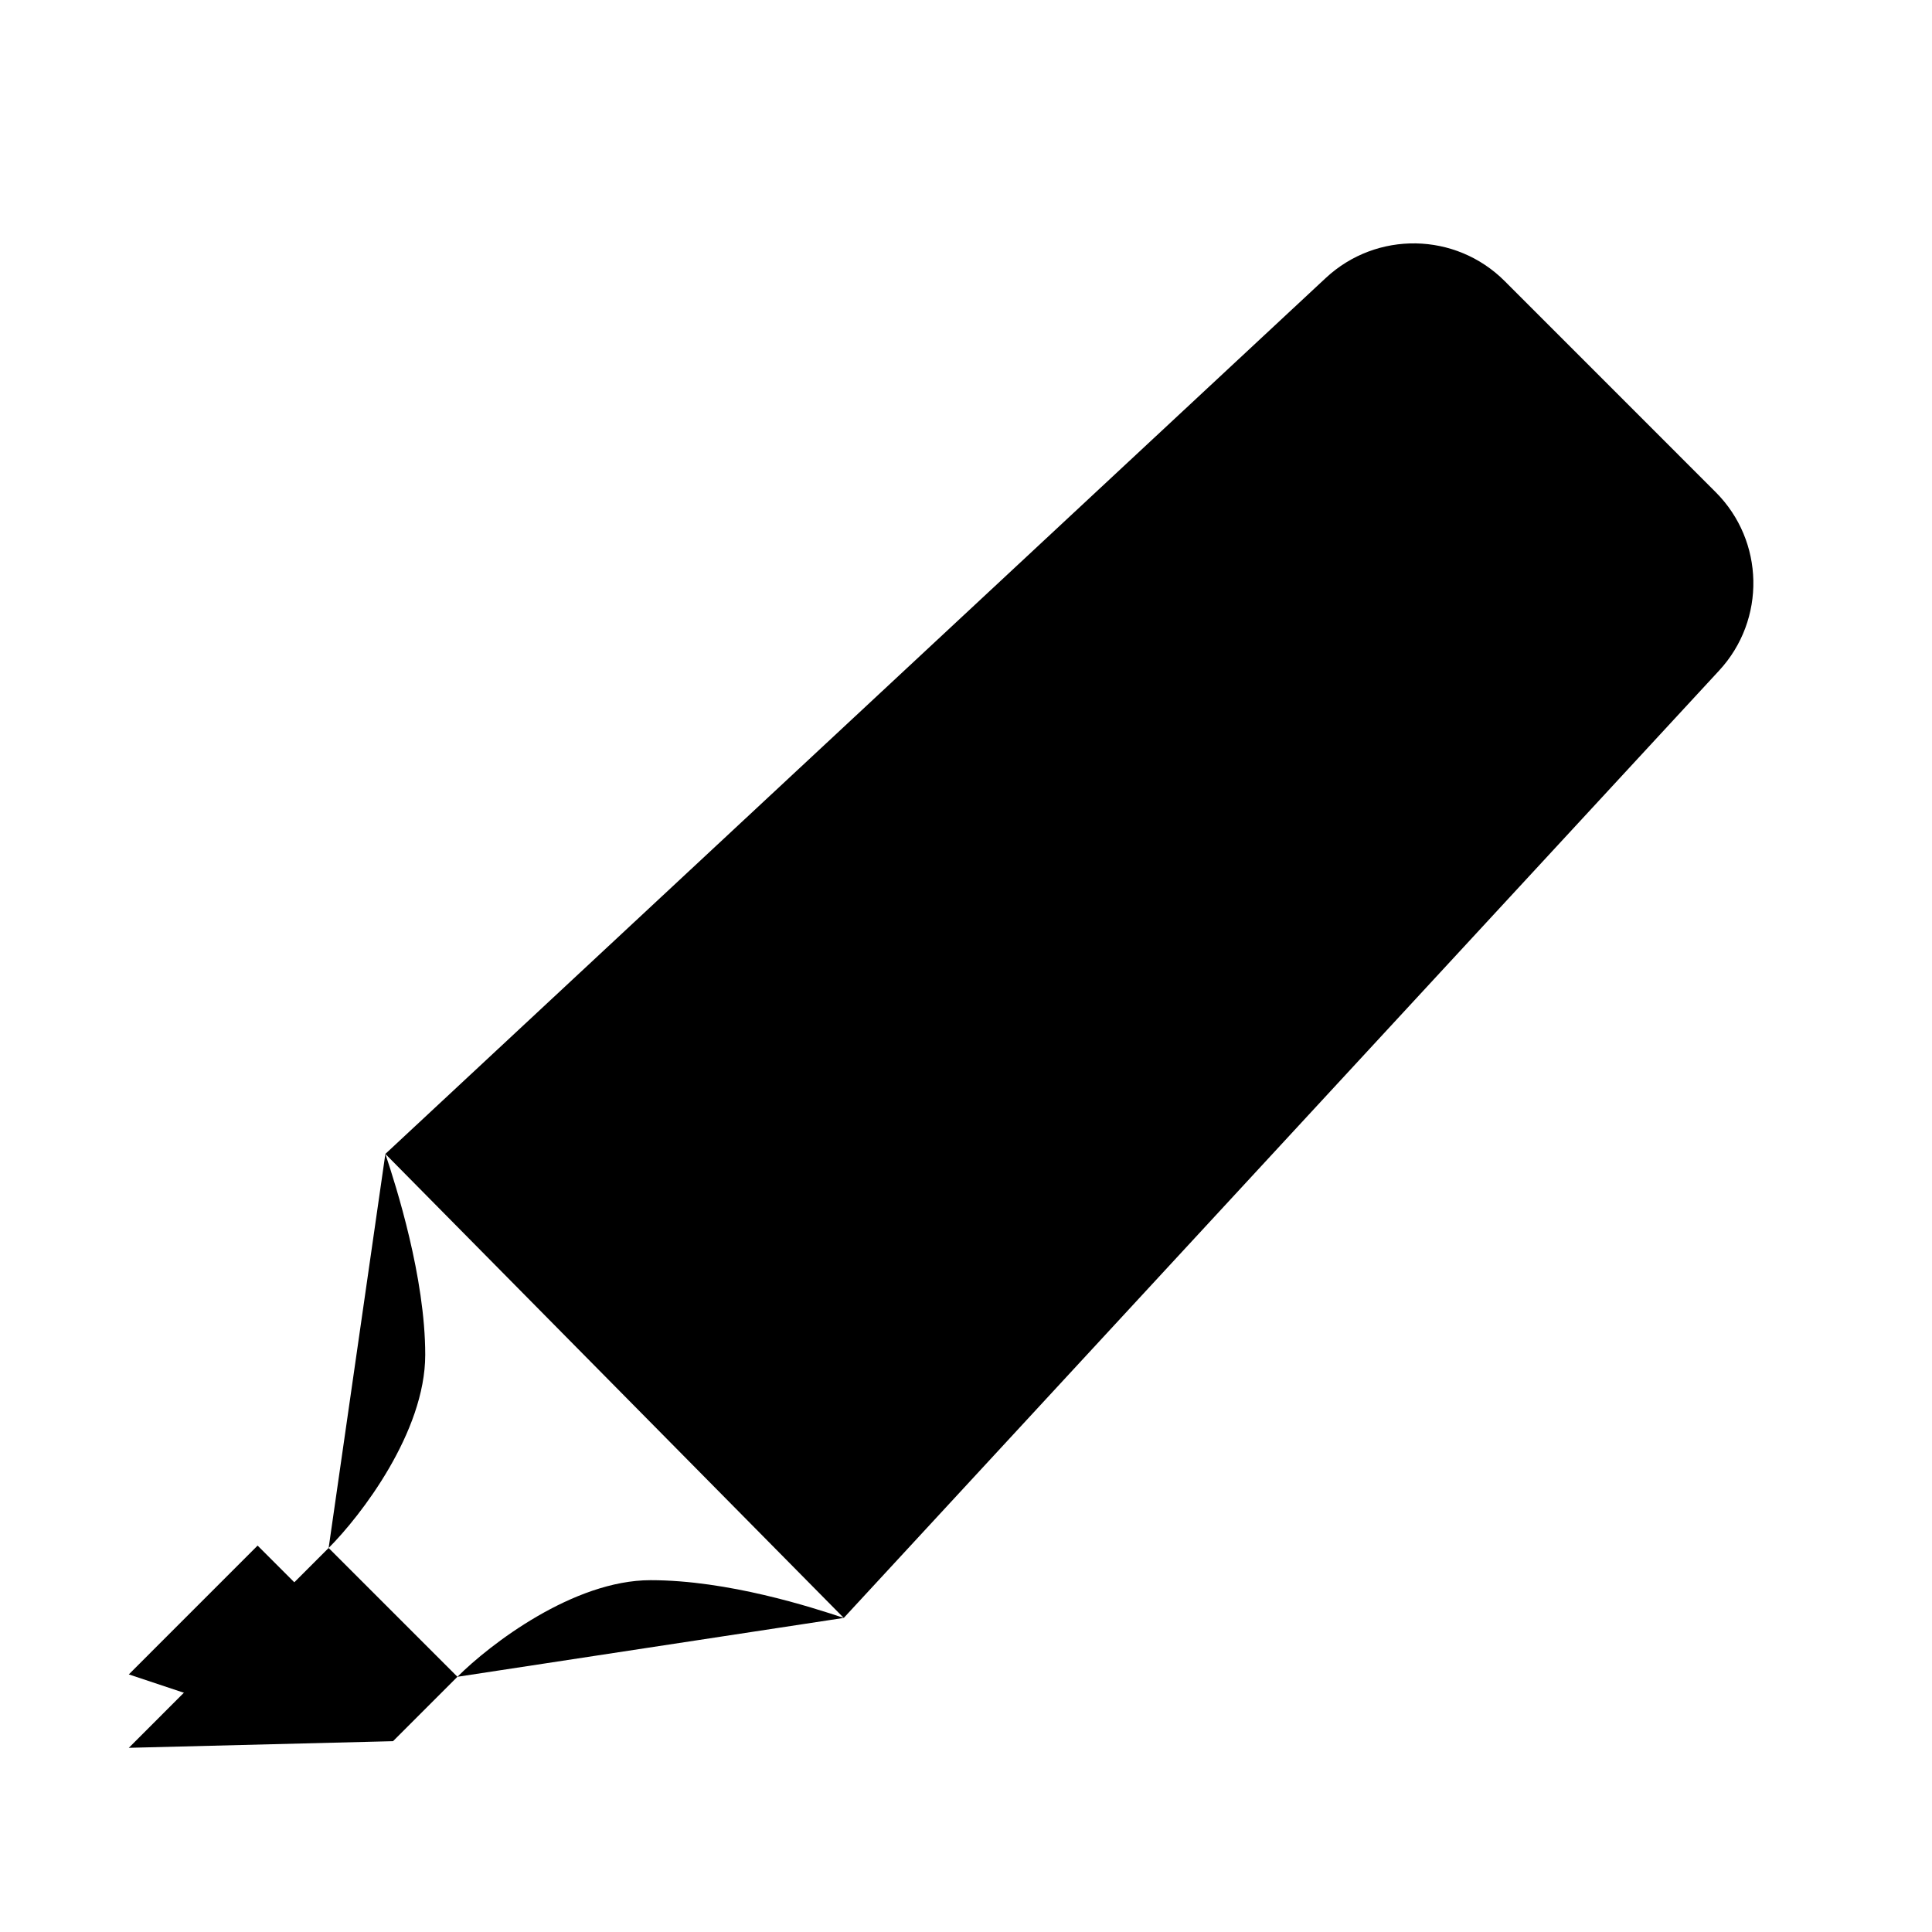 <svg width="30" height="30" viewBox="0 0 30 30" xmlns="http://www.w3.org/2000/svg">
<path d="M13.102 25.123L26.695 10.412C27.424 9.623 27.4 8.4 26.64 7.641L23.365 4.365C22.603 3.603 21.376 3.582 20.587 4.316L5.984 17.918M13.102 25.123L5.984 17.918M13.102 25.123C12.602 24.956 11.303 24.537 10.102 24.537C8.903 24.537 7.603 25.537 7.103 26.037M5.984 17.918C6.151 18.418 6.603 19.837 6.603 21.037C6.603 22.237 5.603 23.537 5.103 24.037M7.103 26.037L6.103 25.037L5.103 24.037M7.103 26.037L6.103 27.037L2 27.14L5.103 24.037" stroke="inherit" stroke-width="2" stroke-linecap="round" stroke-linejoin="round"/>
<path d="M2 26L4 24L6 26L5 27L2 26Z" fill="black"/>
</svg>

